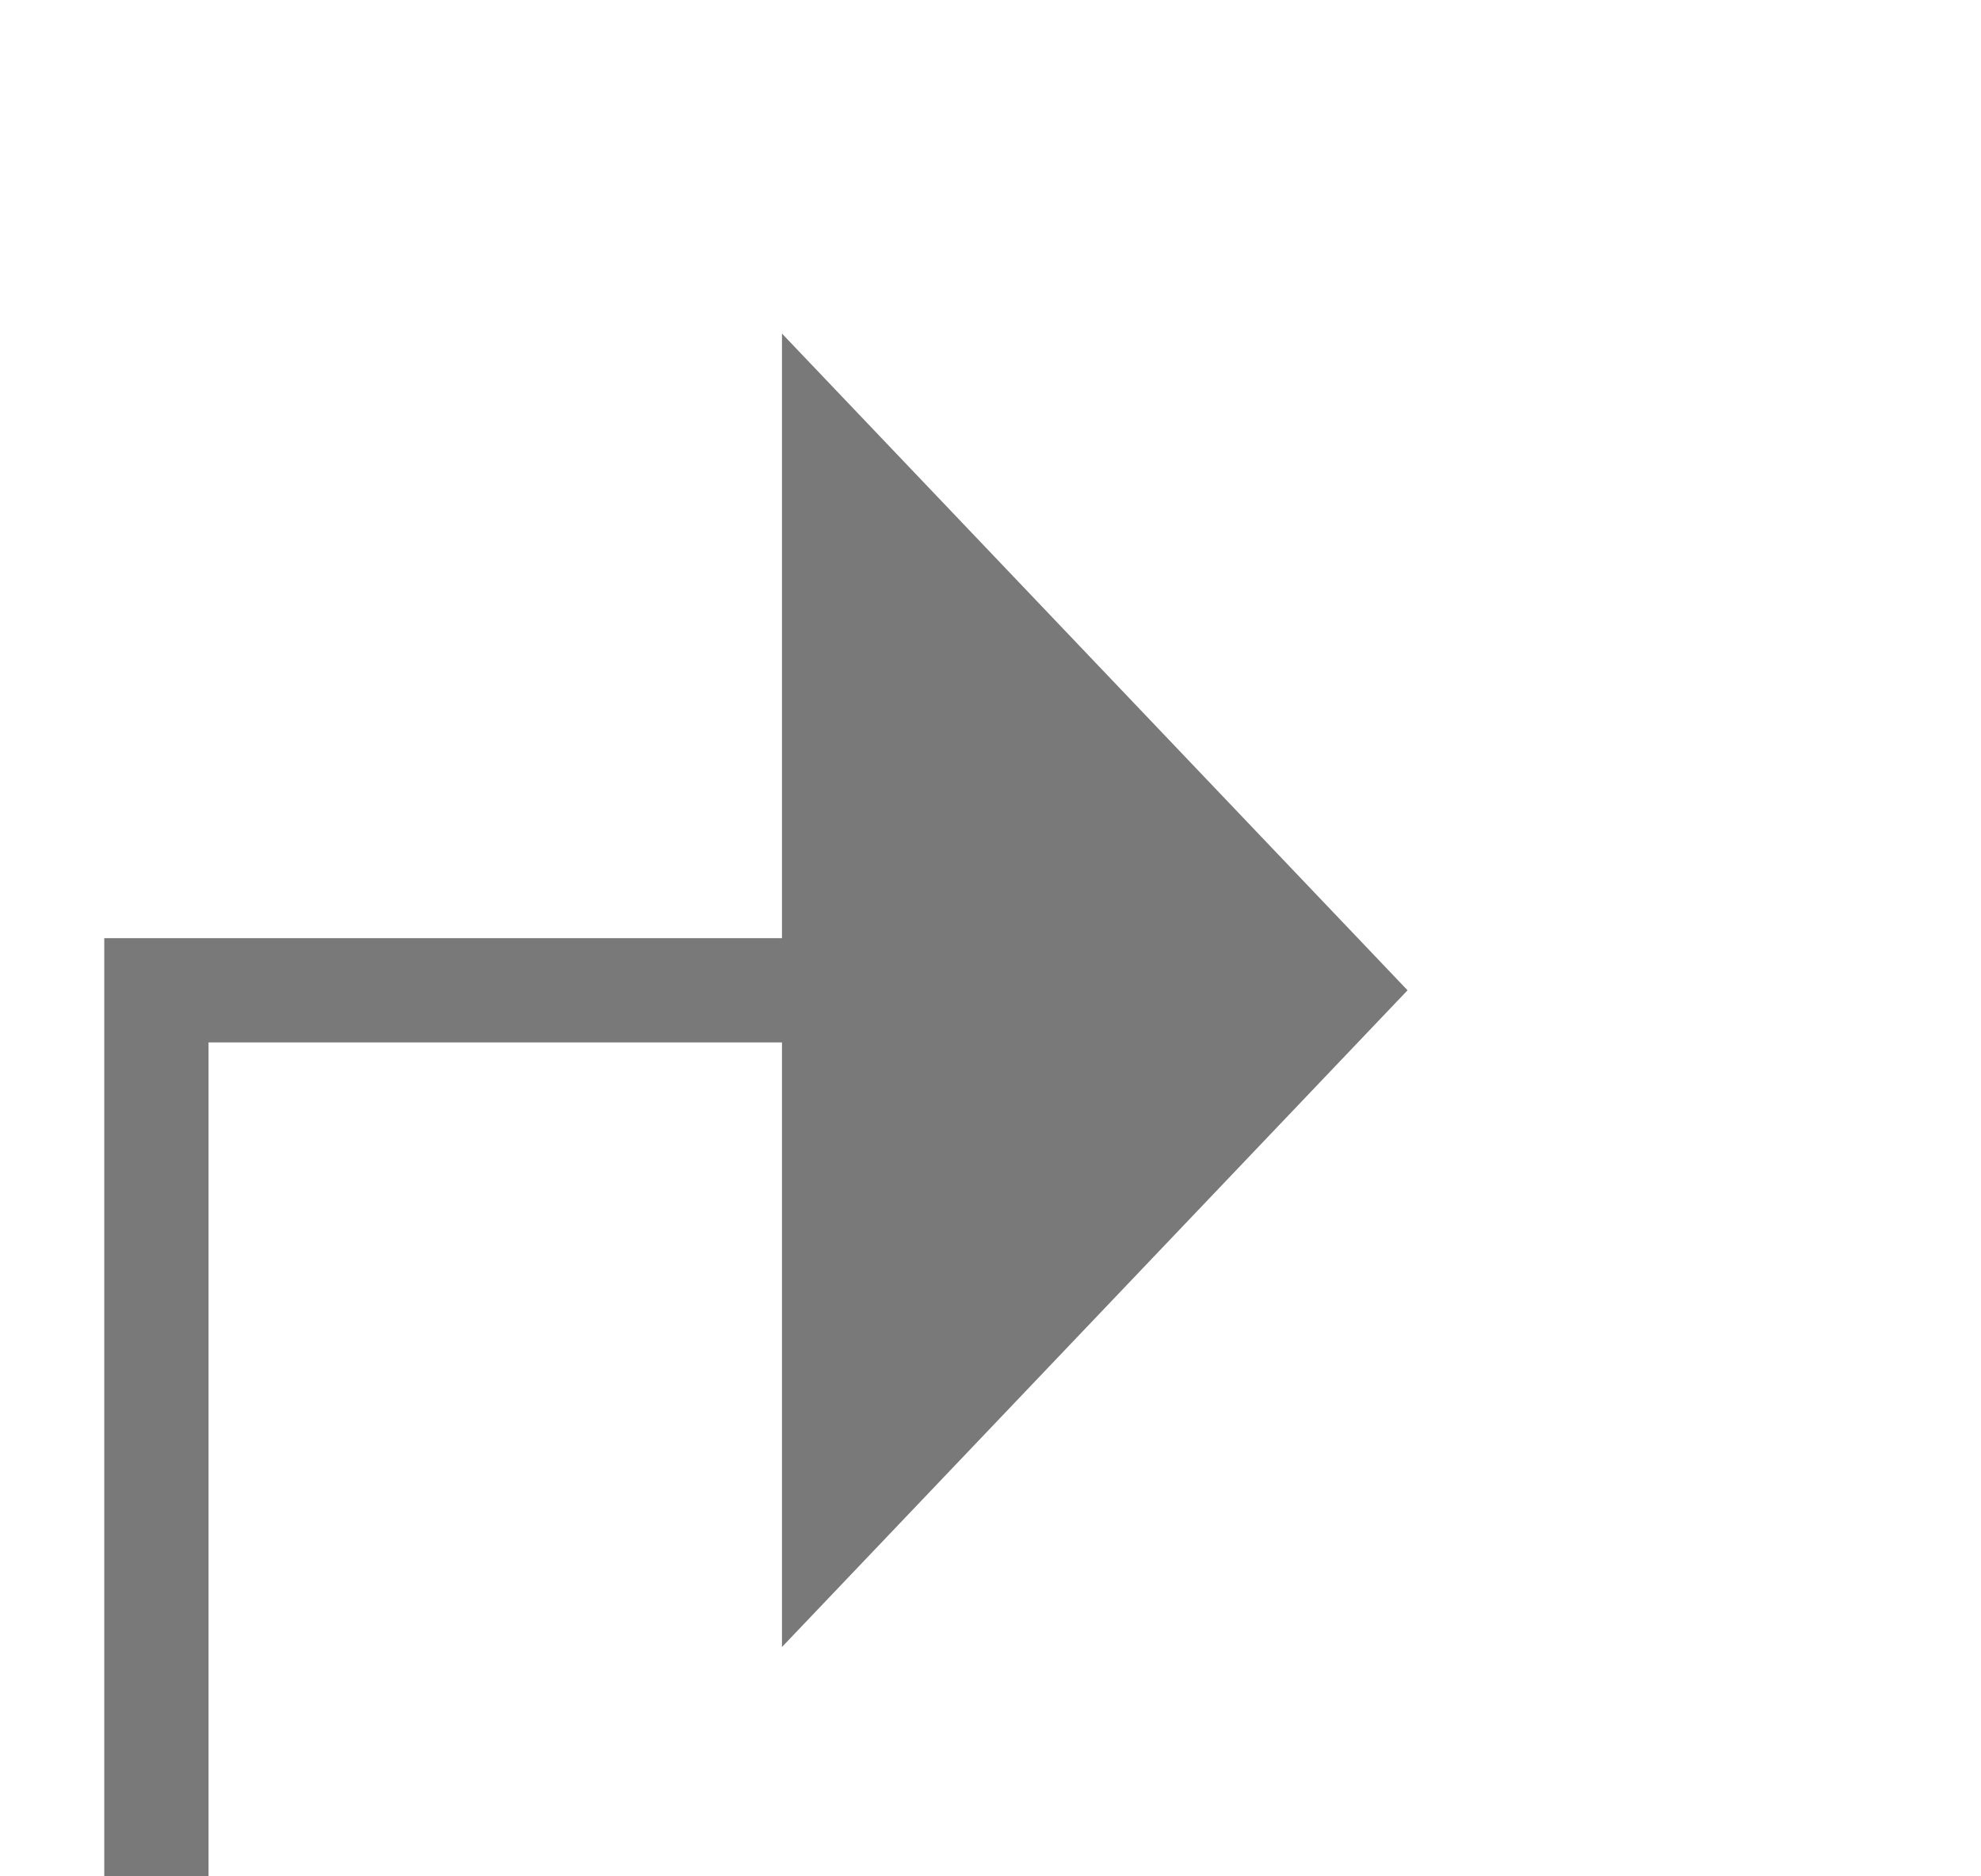 ﻿<?xml version="1.0" encoding="utf-8"?>
<svg version="1.1" xmlns:xlink="http://www.w3.org/1999/xlink" width="19px" height="18px" preserveAspectRatio="xMinYMid meet" viewBox="609 688  19 16" xmlns="http://www.w3.org/2000/svg">
  <path d="M 407.5 877  L 407.5 890.5  L 610.5 890.5  L 610.5 696.5  L 617.5 696.5  " stroke-width="1" stroke="#797979" fill="none" />
  <path d="M 616.5 702.8  L 622.5 696.5  L 616.5 690.2  L 616.5 702.8  Z " fill-rule="nonzero" fill="#797979" stroke="none" />
</svg>
